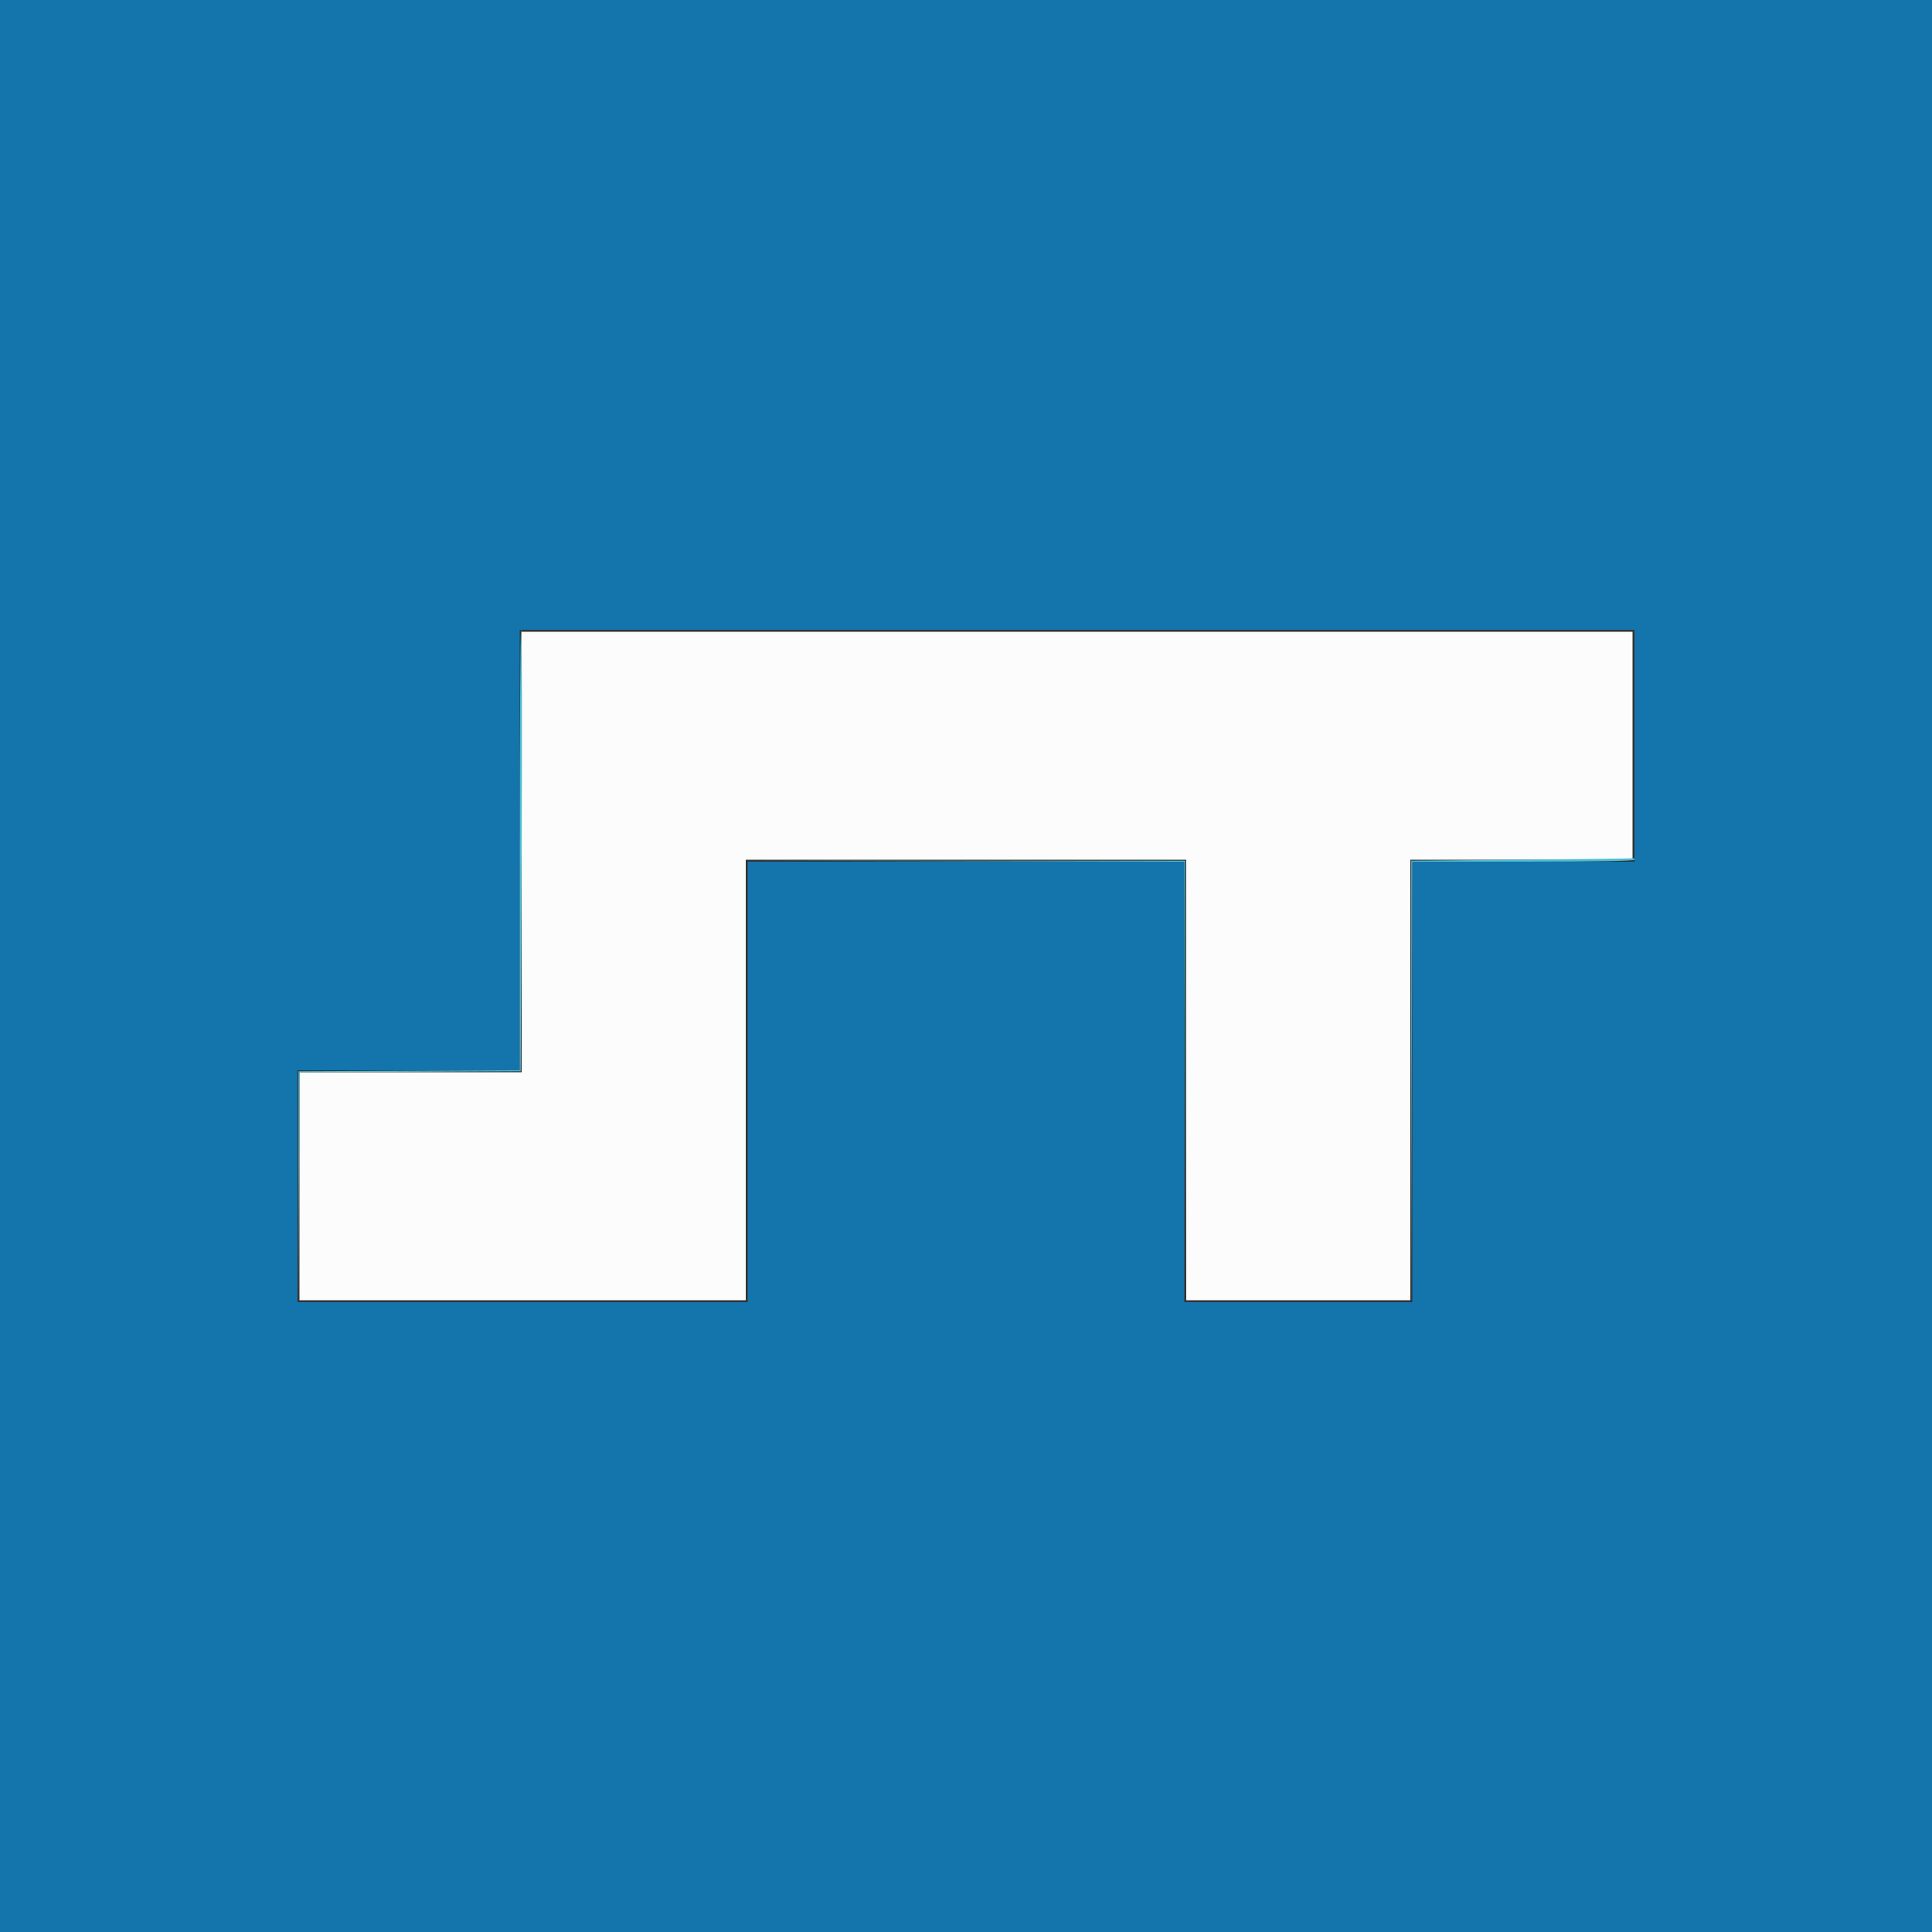 <svg id="svg" version="1.1" xmlns="http://www.w3.org/2000/svg" xmlns:xlink="http://www.w3.org/1999/xlink" width="400" height="400" viewBox="0, 0, 400,400"><rect x="0" y="0" width="400" height="400" fill="#333333" stroke="none"/><g id="svgg"><path id="path0" d="M108.000 176.400 L 108.000 222.000 85.000 222.000 L 62.000 222.000 62.000 245.600 L 62.000 269.200 108.200 269.200 L 154.400 269.200 154.400 223.600 L 154.400 178.000 200.000 178.000 L 245.600 178.000 245.600 223.600 L 245.600 269.200 268.800 269.200 L 292.000 269.200 292.000 223.600 L 292.000 178.000 315.000 178.000 L 338.000 178.000 338.000 154.400 L 338.000 130.800 223.000 130.800 L 108.000 130.800 108.000 176.400 " stroke="none" fill="#fcfcfc" fill-rule="evenodd"></path><path id="path1" d="M0.000 200.000 L 0.000 400.000 200.000 400.000 L 400.000 400.000 400.000 200.000 L 400.000 0.000 200.000 0.000 L 0.000 0.000 0.000 200.000 M338.400 154.400 L 338.400 178.400 315.400 178.400 L 292.400 178.400 292.400 224.000 L 292.400 269.600 268.800 269.600 L 245.200 269.600 245.200 224.000 L 245.200 178.400 200.000 178.400 L 154.800 178.400 154.800 224.000 L 154.800 269.600 108.200 269.600 L 61.600 269.600 61.600 245.600 L 61.600 221.600 84.600 221.600 L 107.600 221.600 107.600 176.000 L 107.600 130.400 223.000 130.400 L 338.400 130.400 338.400 154.400 " stroke="none" fill="#1474ac" fill-rule="evenodd"></path><path id="path2" d="" stroke="none" fill="#c4100d4" fill-rule="evenodd"></path><path id="path3" d="M107.600 175.997 L 107.600 221.593 84.700 221.697 L 61.800 221.800 61.795 245.600 L 61.791 269.400 61.898 245.703 L 62.006 222.007 84.903 221.903 L 107.800 221.800 108.000 176.100 C 108.110 150.965,108.065 130.400,107.900 130.400 C 107.735 130.400,107.600 150.919,107.600 175.997 M315.200 177.995 L 292.200 178.200 292.197 224.000 L 292.195 269.800 292.299 224.100 L 292.403 178.400 315.402 178.400 C 330.467 178.400,338.400 178.262,338.400 178.000 C 338.400 177.780,338.355 177.643,338.300 177.695 C 338.245 177.747,327.850 177.882,315.200 177.995 M199.898 178.299 L 245.197 178.403 245.301 224.102 L 245.405 269.800 245.403 224.000 L 245.400 178.200 200.000 178.197 L 154.600 178.195 199.898 178.299 " stroke="none" fill="#4cbcd4" fill-rule="evenodd"></path><path id="path4" d="" stroke="none" fill="#5074d4" fill-rule="evenodd"></path></g></svg>
